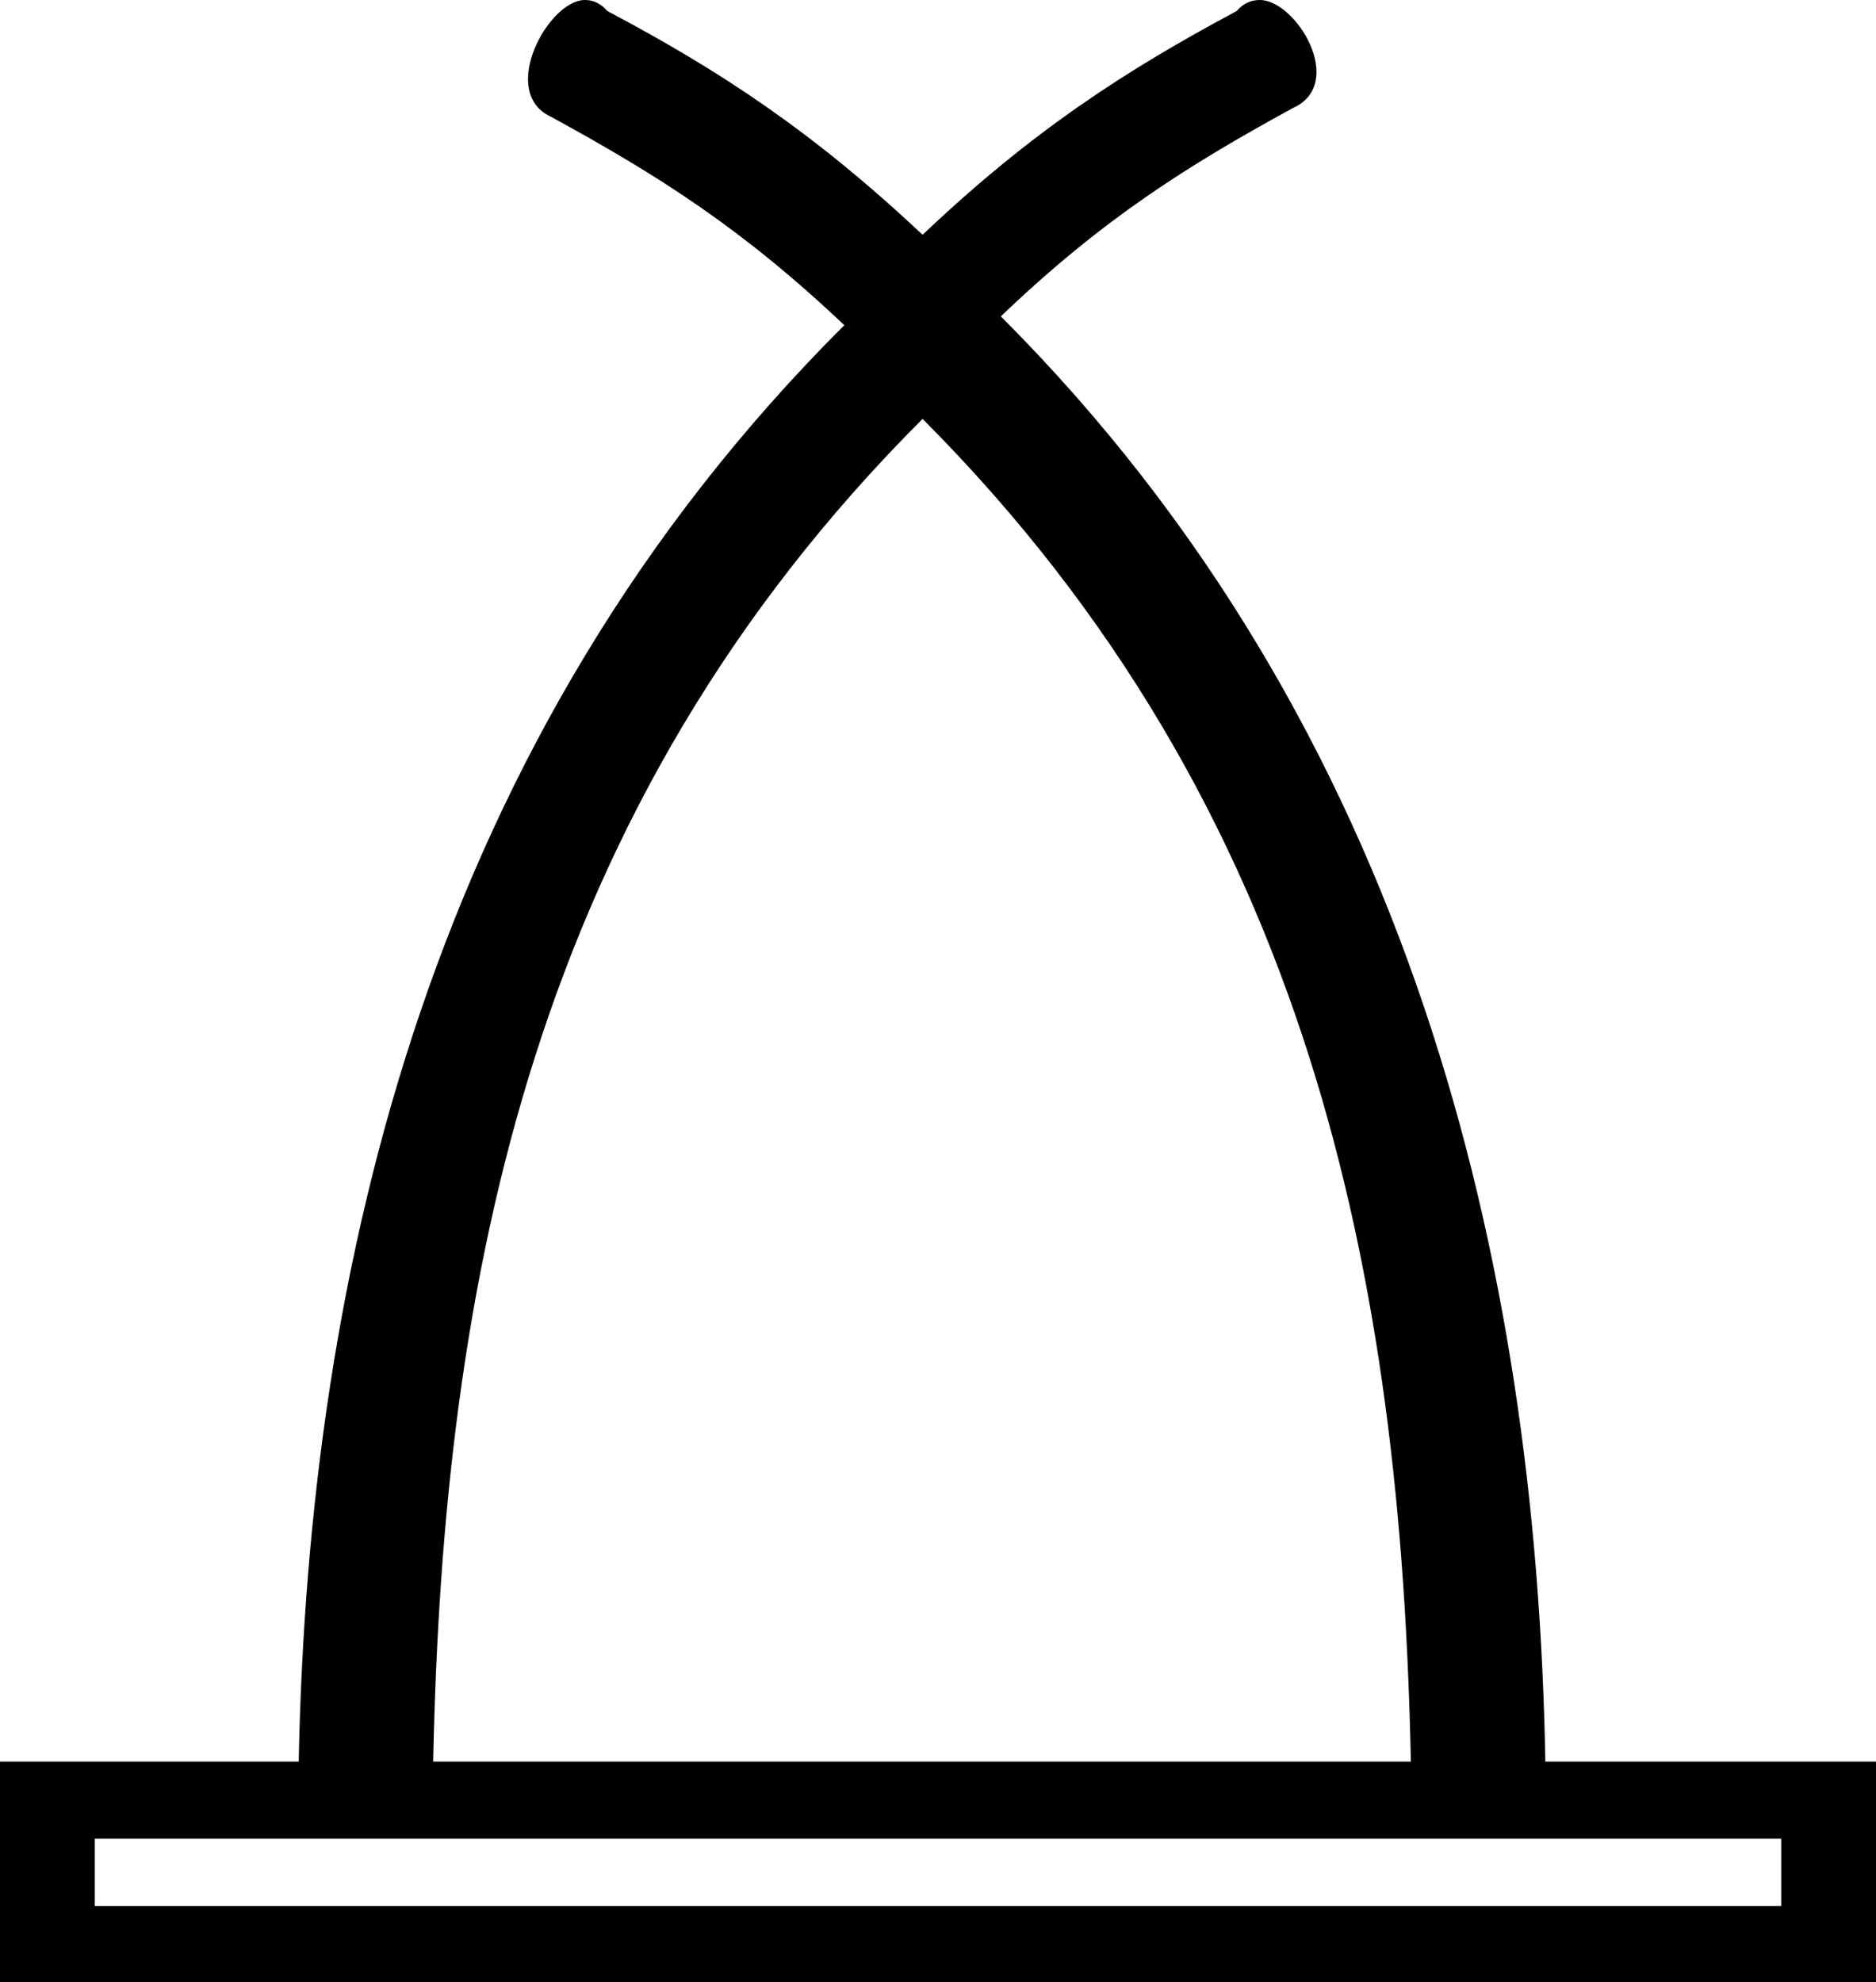 <?xml version='1.0' encoding ='UTF-8' standalone='yes'?>
<svg width='17.02' height='17.98' xmlns='http://www.w3.org/2000/svg' xmlns:xlink='http://www.w3.org/1999/xlink' xmlns:inkscape='http://www.inkscape.org/namespaces/inkscape'>
<path style='fill:#000000; stroke:none' d=' M 8.37 3.8  C 11.9 7.34 12.71 11.61 12.8 15.98  L 3.93 15.98  C 4.02 11.61 4.83 7.34 8.37 3.8  Z  M 16.16 16.68  L 16.16 17.29  L 0.86 17.29  L 0.86 16.68  Z  M 5.3 0  C 4.97 0.01 4.52 0.84 5 1.06  C 5.97 1.59 6.73 2.07 7.66 2.95  C 3.92 6.68 2.8 11.47 2.71 15.98  L 0 15.98  L 0 17.98  L 17.02 17.98  L 17.02 15.98  L 14.02 15.98  C 13.94 11.47 12.81 6.6 9.08 2.87  C 10 1.99 10.76 1.51 11.73 0.98  C 12.22 0.76 11.76 0 11.43 0  C 11.35 0 11.28 0.03 11.22 0.1  C 10.21 0.64 9.36 1.19 8.37 2.13  C 7.37 1.19 6.53 0.64 5.51 0.1  C 5.45 0.03 5.38 0 5.31 0  Z '/></svg>
